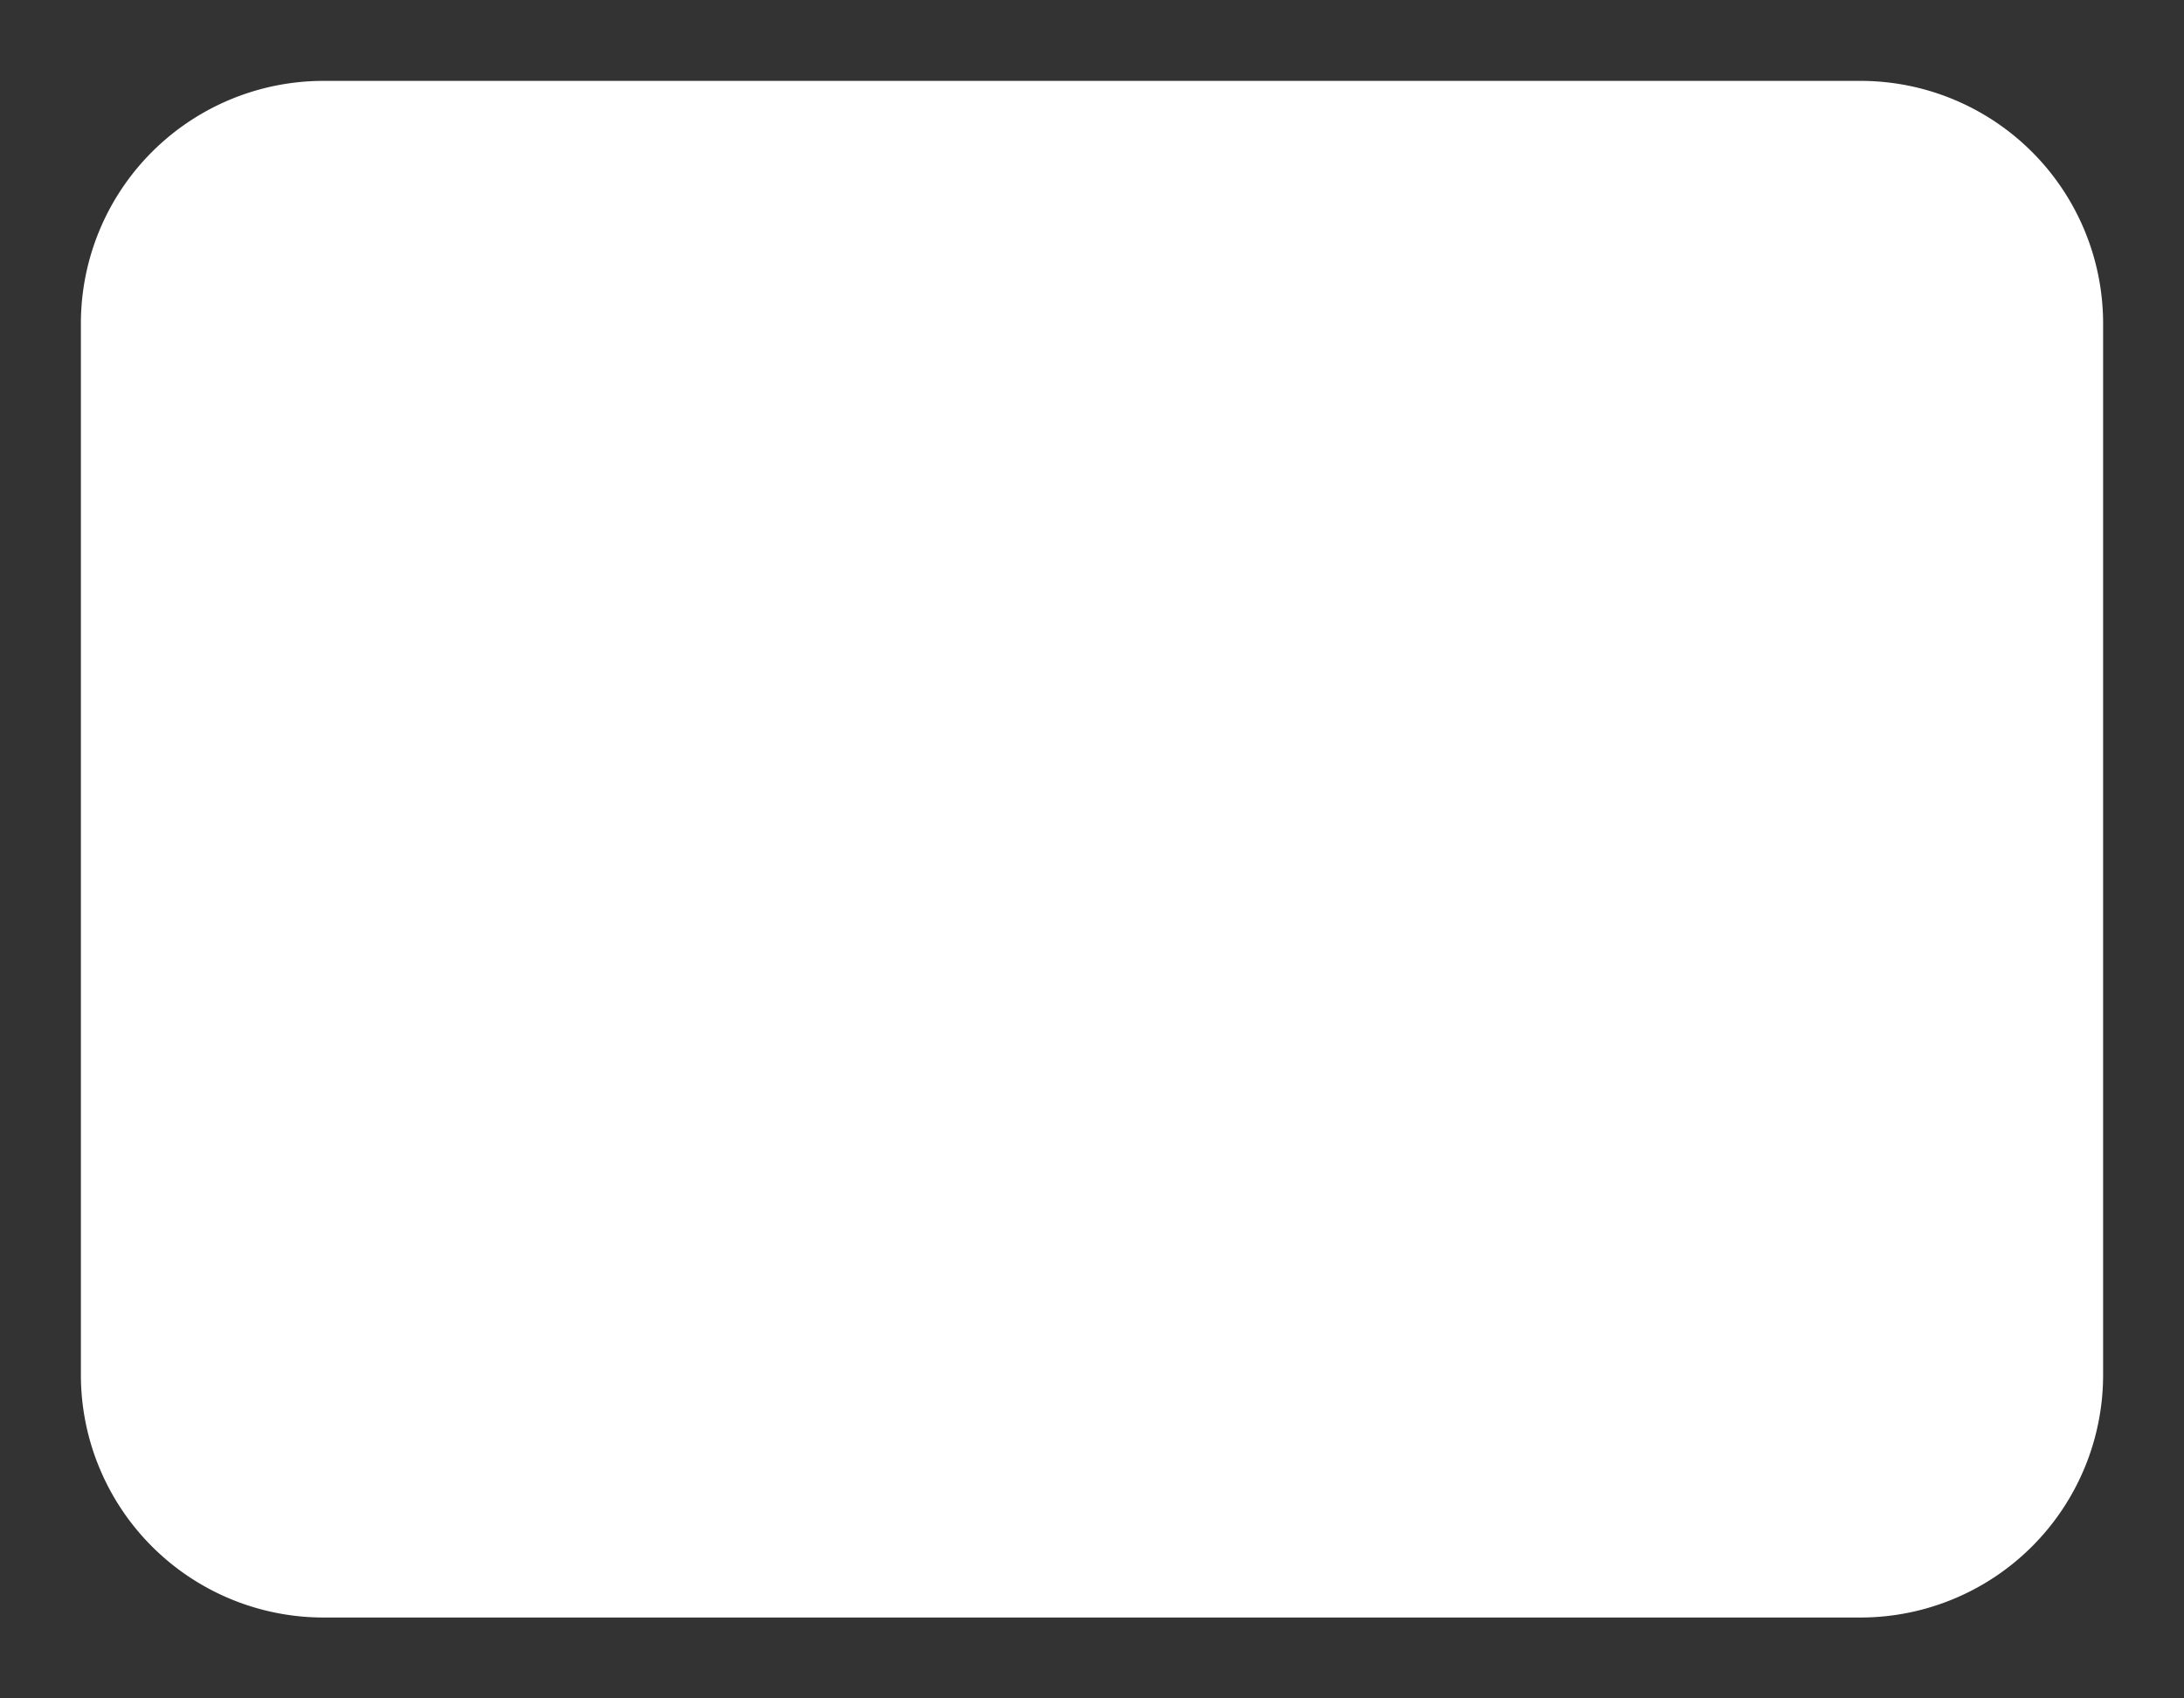 ﻿<?xml version="1.0" encoding="utf-8"?>
<svg version="1.1" xmlns:xlink="http://www.w3.org/1999/xlink" width="27px" height="21px" viewBox="532 10  27 21" xmlns="http://www.w3.org/2000/svg">
  <rect x="532" y="10" width="27" height="21" fill="#333333" stroke="none"/>
  <path d="M 533 14  A 3 3 0 0 1 536 11 L 555 11  A 3 3 0 0 1 558 14 L 558 27  A 3 3 0 0 1 555 30 L 536 30  A 3 3 0 0 1 533 27 L 533 14  Z " fill-rule="nonzero" fill="#ffffff" stroke="none" />
</svg>